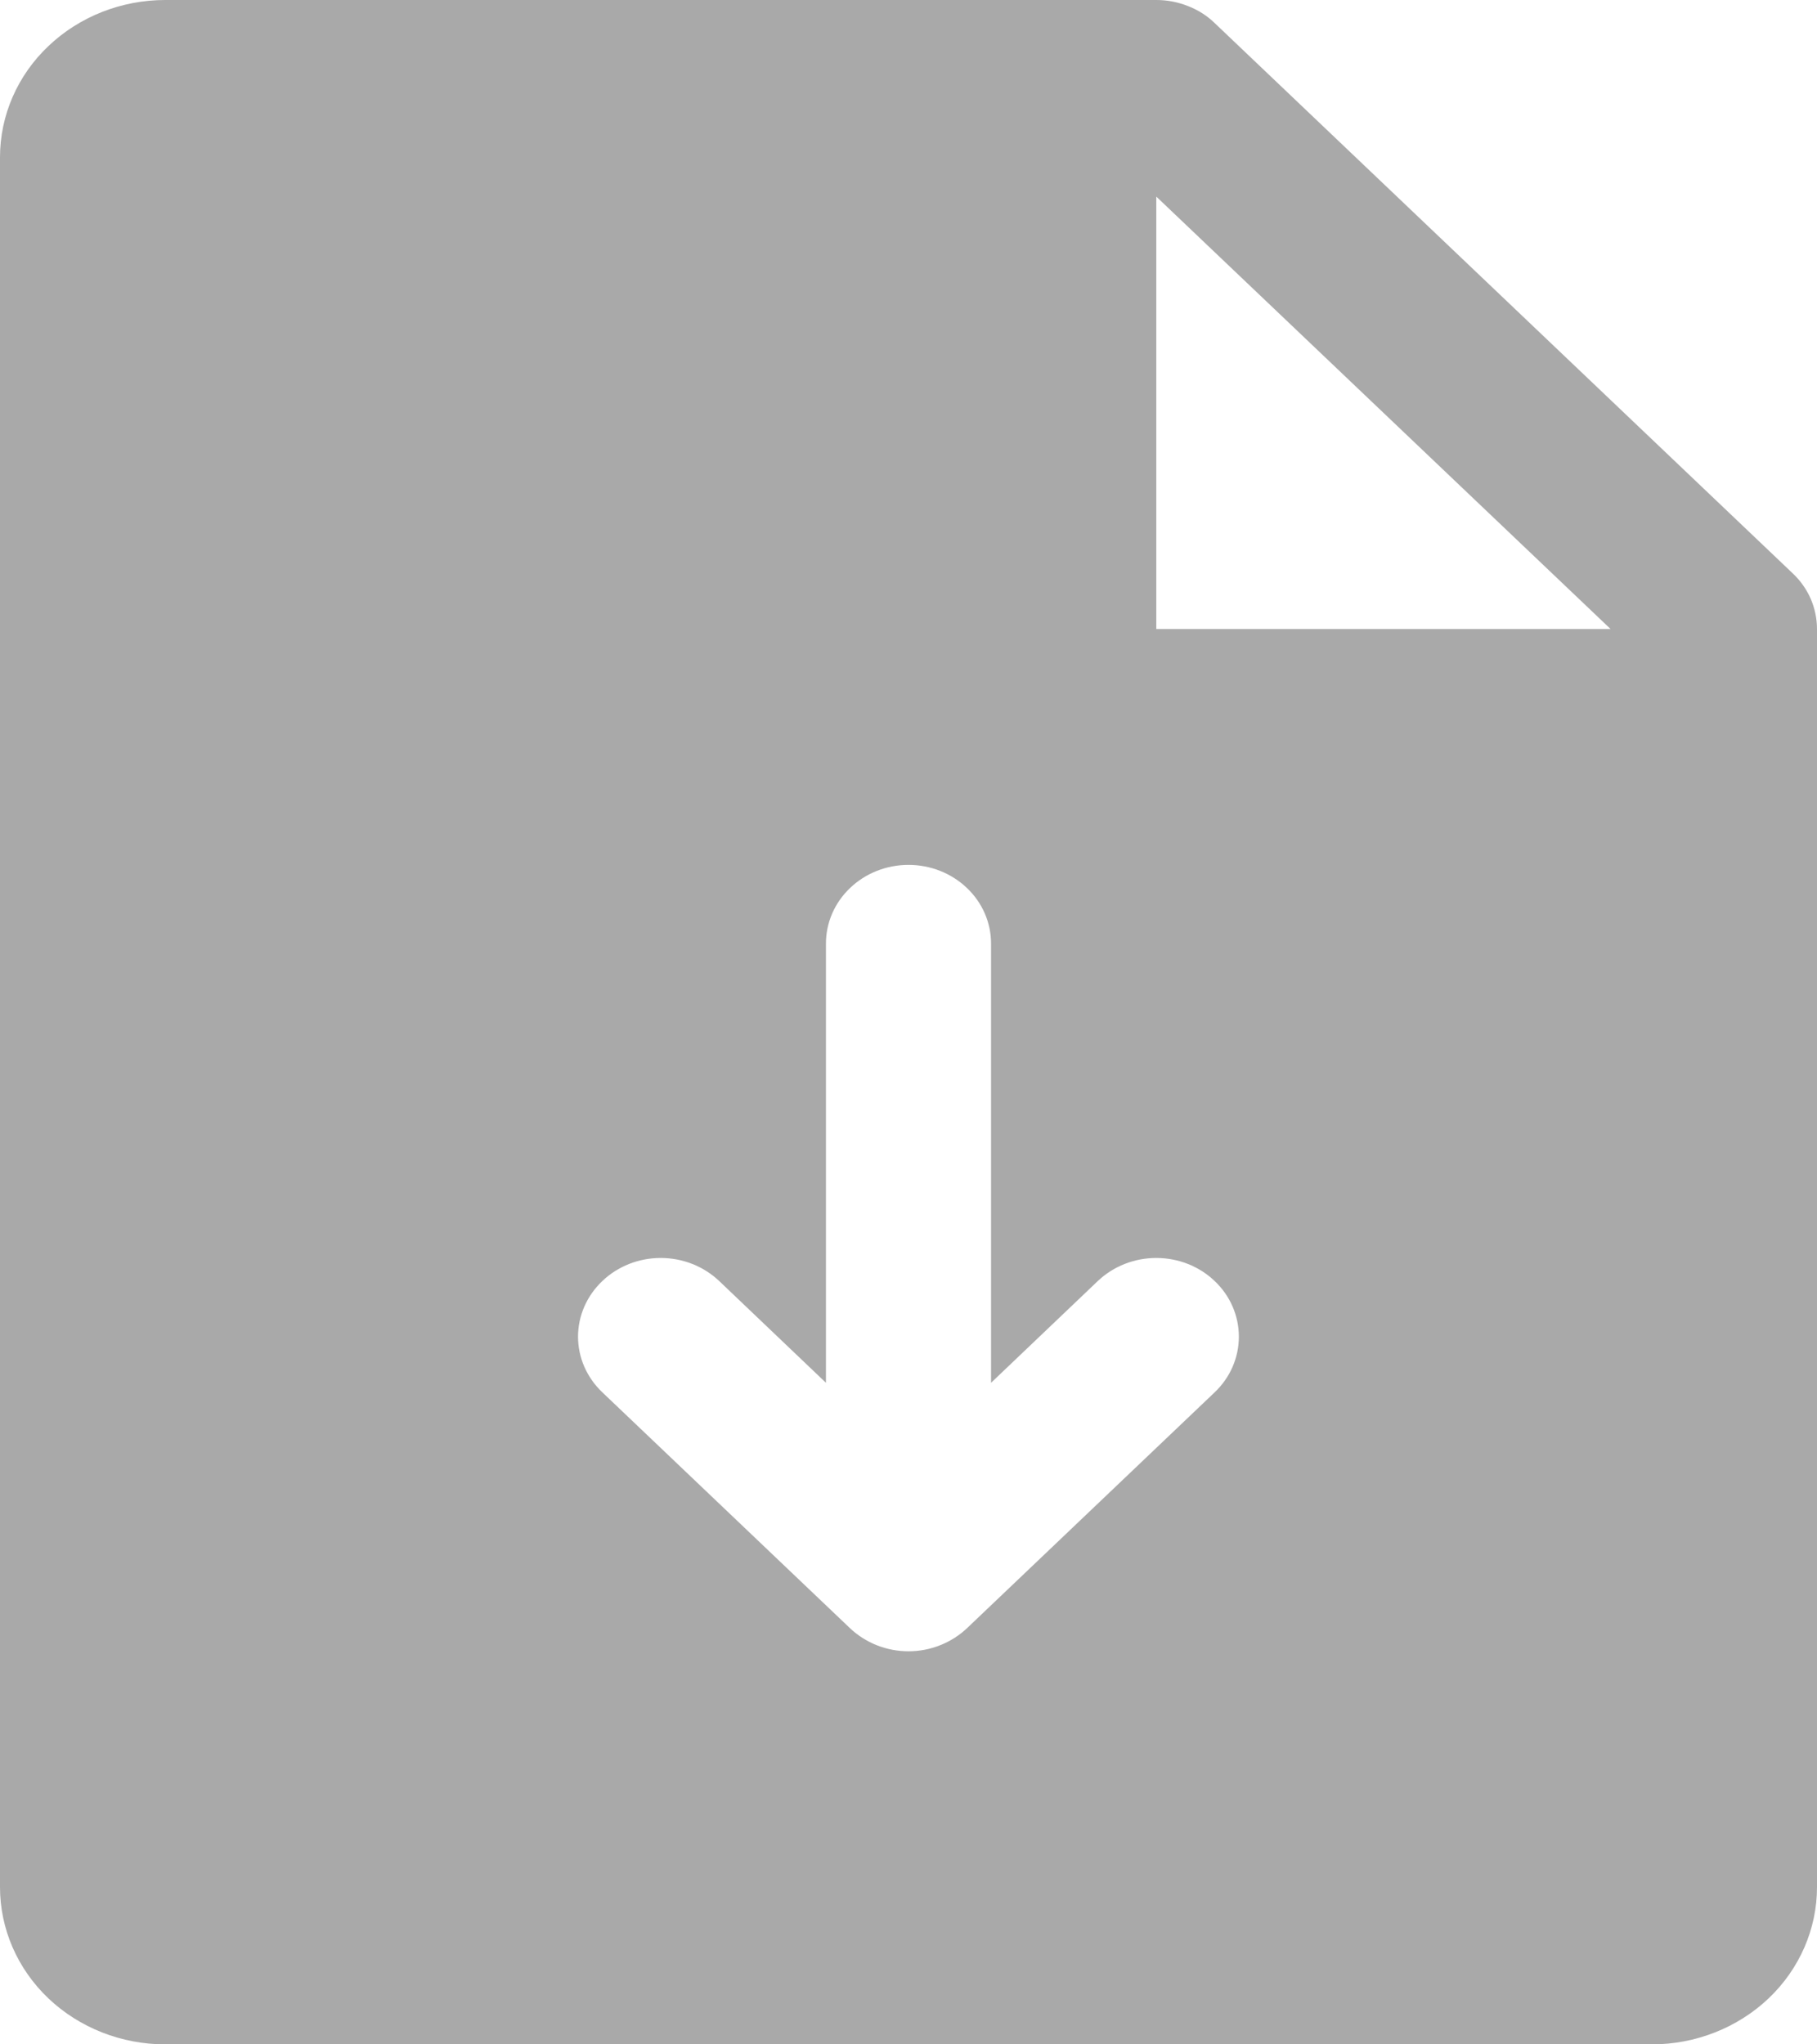 <svg width="16" height="18" viewBox="0 0 16 18" fill="none" xmlns="http://www.w3.org/2000/svg">
<path d="M15.787 5.049L10.696 0.203C10.629 0.138 10.549 0.087 10.46 0.053C10.372 0.018 10.277 -7.12979e-05 10.182 2.1406e-07H1.455C1.069 2.1406e-07 0.699 0.146 0.426 0.406C0.153 0.665 0 1.017 0 1.385V16.615C0 16.983 0.153 17.335 0.426 17.595C0.699 17.854 1.069 18 1.455 18H14.546C14.931 18 15.301 17.854 15.574 17.595C15.847 17.335 16 16.983 16 16.615V5.538C16 5.448 15.981 5.357 15.945 5.273C15.908 5.189 15.855 5.113 15.787 5.049ZM10.696 12.259L8.515 14.336C8.447 14.4 8.367 14.451 8.278 14.486C8.19 14.521 8.096 14.539 8 14.539C7.904 14.539 7.81 14.521 7.721 14.486C7.633 14.451 7.553 14.4 7.485 14.336L5.304 12.259C5.167 12.129 5.09 11.953 5.09 11.769C5.09 11.585 5.167 11.409 5.304 11.279C5.44 11.149 5.625 11.076 5.818 11.076C6.011 11.076 6.196 11.149 6.333 11.279L7.273 12.175V8.308C7.273 8.124 7.349 7.948 7.486 7.818C7.622 7.688 7.807 7.615 8 7.615C8.193 7.615 8.378 7.688 8.514 7.818C8.651 7.948 8.727 8.124 8.727 8.308V12.175L9.667 11.279C9.804 11.149 9.989 11.076 10.182 11.076C10.375 11.076 10.56 11.149 10.696 11.279C10.833 11.409 10.909 11.585 10.909 11.769C10.909 11.953 10.833 12.129 10.696 12.259ZM10.182 5.538V1.731L14.182 5.538H10.182Z" fill="#A9A9A9"/>
</svg>
